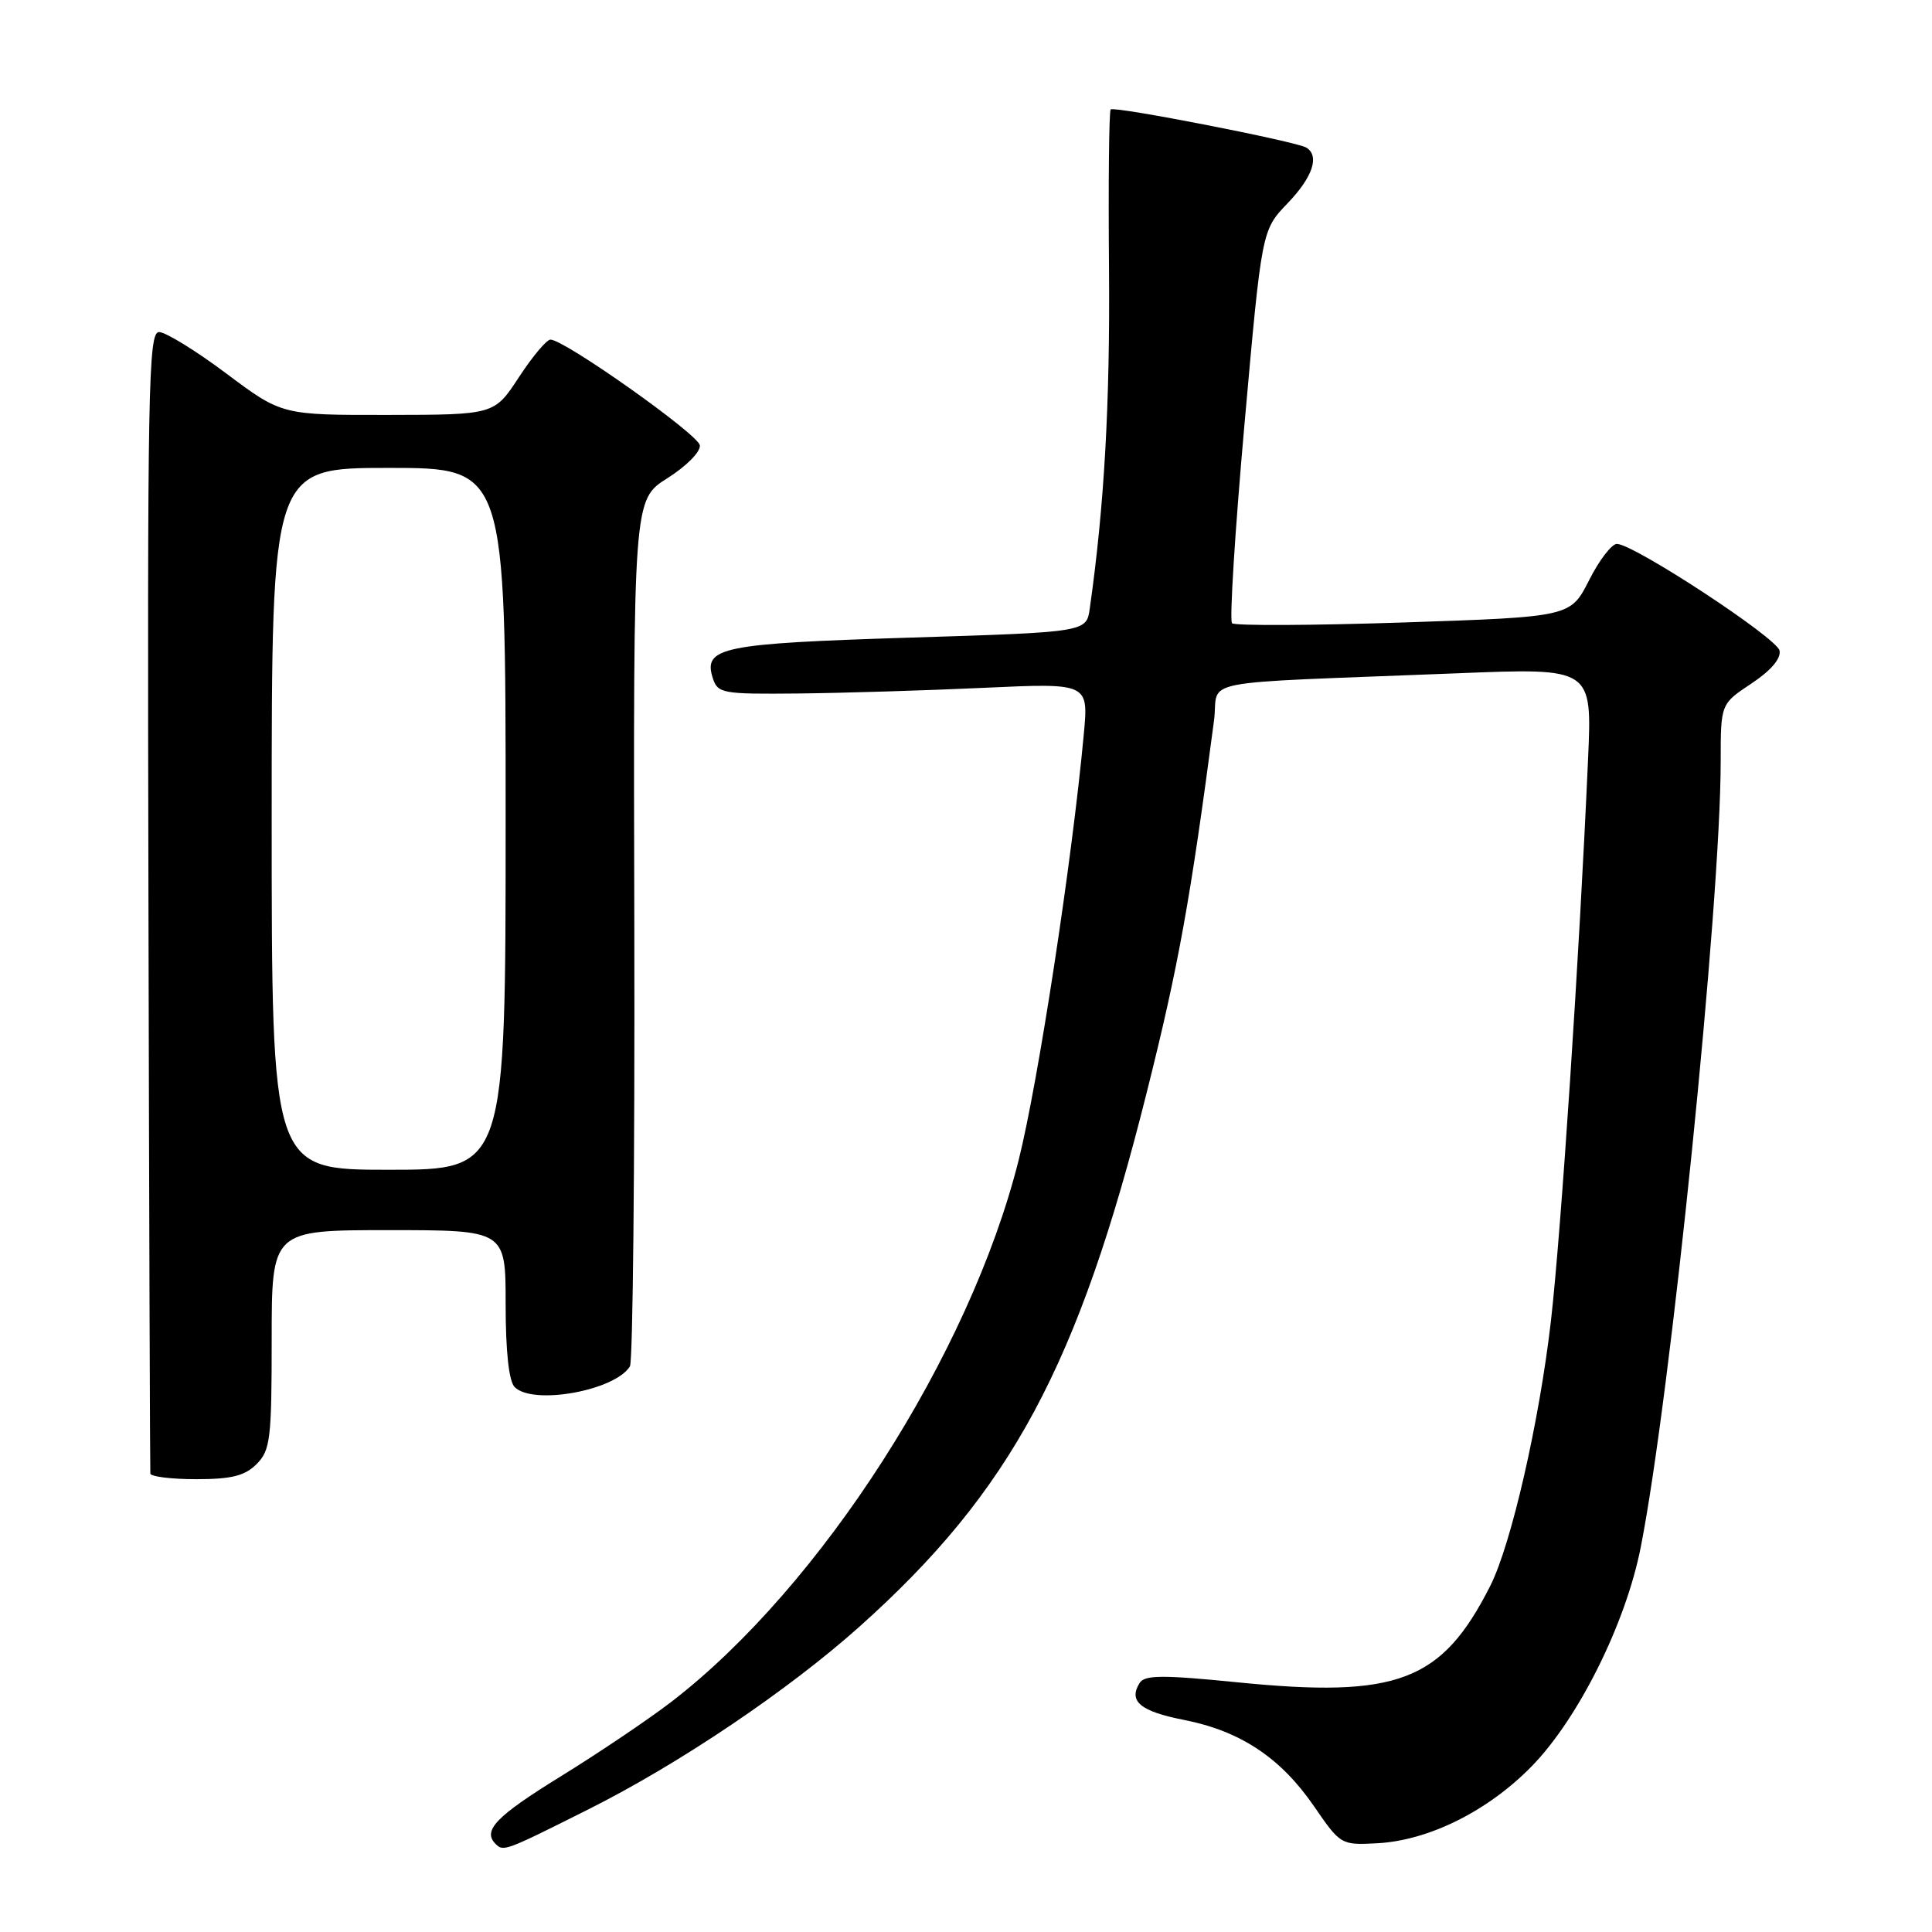 <?xml version="1.0" encoding="UTF-8" standalone="no"?>
<!DOCTYPE svg PUBLIC "-//W3C//DTD SVG 1.1//EN" "http://www.w3.org/Graphics/SVG/1.1/DTD/svg11.dtd" >
<svg xmlns="http://www.w3.org/2000/svg" xmlns:xlink="http://www.w3.org/1999/xlink" version="1.1" viewBox="0 0 256 256">
 <g >
 <path fill="currentColor"
d=" M 78.08 239.69 C 90.02 233.70 104.42 223.99 113.85 215.57 C 133.96 197.60 142.87 181.03 151.97 144.67 C 156.16 127.98 157.73 119.27 160.86 95.50 C 161.61 89.80 157.29 90.64 193.23 89.21 C 210.96 88.50 210.96 88.50 210.43 100.50 C 209.27 126.79 206.86 163.17 205.51 175.00 C 203.97 188.38 200.25 204.63 197.47 210.13 C 191.04 222.83 185.22 225.04 163.91 222.91 C 154.00 221.92 151.66 221.94 151.00 223.01 C 149.50 225.43 151.09 226.76 156.89 227.90 C 164.36 229.37 169.68 232.90 174.10 239.32 C 177.63 244.46 177.70 244.50 182.51 244.24 C 189.35 243.87 197.20 239.95 202.99 234.01 C 209.17 227.66 215.43 215.09 217.41 205.00 C 221.37 184.90 228.00 119.75 228.00 100.88 C 228.00 93.27 228.00 93.27 232.06 90.58 C 234.63 88.88 236.01 87.27 235.80 86.21 C 235.48 84.55 216.67 72.20 214.27 72.07 C 213.59 72.03 211.92 74.19 210.57 76.87 C 208.10 81.74 208.10 81.74 185.99 82.48 C 173.83 82.88 163.60 82.93 163.25 82.58 C 162.90 82.23 163.64 70.37 164.90 56.22 C 167.19 30.50 167.19 30.50 170.59 26.96 C 173.93 23.49 174.89 20.67 173.10 19.56 C 171.79 18.75 147.63 14.03 147.17 14.50 C 146.95 14.72 146.85 24.26 146.95 35.70 C 147.09 53.50 146.33 67.04 144.40 80.63 C 143.96 83.76 143.96 83.76 120.52 84.49 C 95.63 85.27 93.16 85.77 94.44 89.83 C 95.10 91.89 95.68 91.99 105.82 91.89 C 111.69 91.83 122.74 91.49 130.37 91.14 C 144.24 90.50 144.24 90.50 143.61 97.28 C 142.04 114.21 137.55 143.51 134.96 153.79 C 128.49 179.50 108.78 210.23 89.00 225.47 C 85.97 227.80 79.34 232.27 74.25 235.41 C 65.72 240.68 63.90 242.57 65.67 244.33 C 66.71 245.37 66.88 245.31 78.08 239.69 Z  M 34.00 194.00 C 35.82 192.18 36.00 190.67 36.00 177.50 C 36.00 163.00 36.00 163.00 51.50 163.00 C 67.00 163.00 67.00 163.00 67.00 172.80 C 67.00 179.09 67.43 183.03 68.20 183.80 C 70.63 186.23 81.48 184.27 83.47 181.05 C 83.86 180.41 84.12 154.31 84.05 123.05 C 83.91 66.21 83.91 66.21 88.44 63.36 C 90.97 61.76 92.86 59.84 92.73 59.00 C 92.51 57.54 74.79 45.00 72.94 45.00 C 72.43 45.00 70.55 47.24 68.76 49.98 C 65.50 54.96 65.50 54.96 51.43 54.98 C 37.35 55.00 37.35 55.00 30.00 49.50 C 25.96 46.47 21.94 44.00 21.07 44.00 C 19.65 44.00 19.52 51.38 19.67 119.25 C 19.76 160.64 19.88 194.84 19.92 195.25 C 19.96 195.66 22.70 196.00 26.00 196.00 C 30.67 196.00 32.44 195.56 34.00 194.00 Z  M 36.00 108.50 C 36.00 62.00 36.00 62.00 51.50 62.00 C 67.00 62.00 67.00 62.00 67.00 108.50 C 67.00 155.00 67.00 155.00 51.50 155.00 C 36.00 155.00 36.00 155.00 36.00 108.50 Z "/>
</g>
</svg>